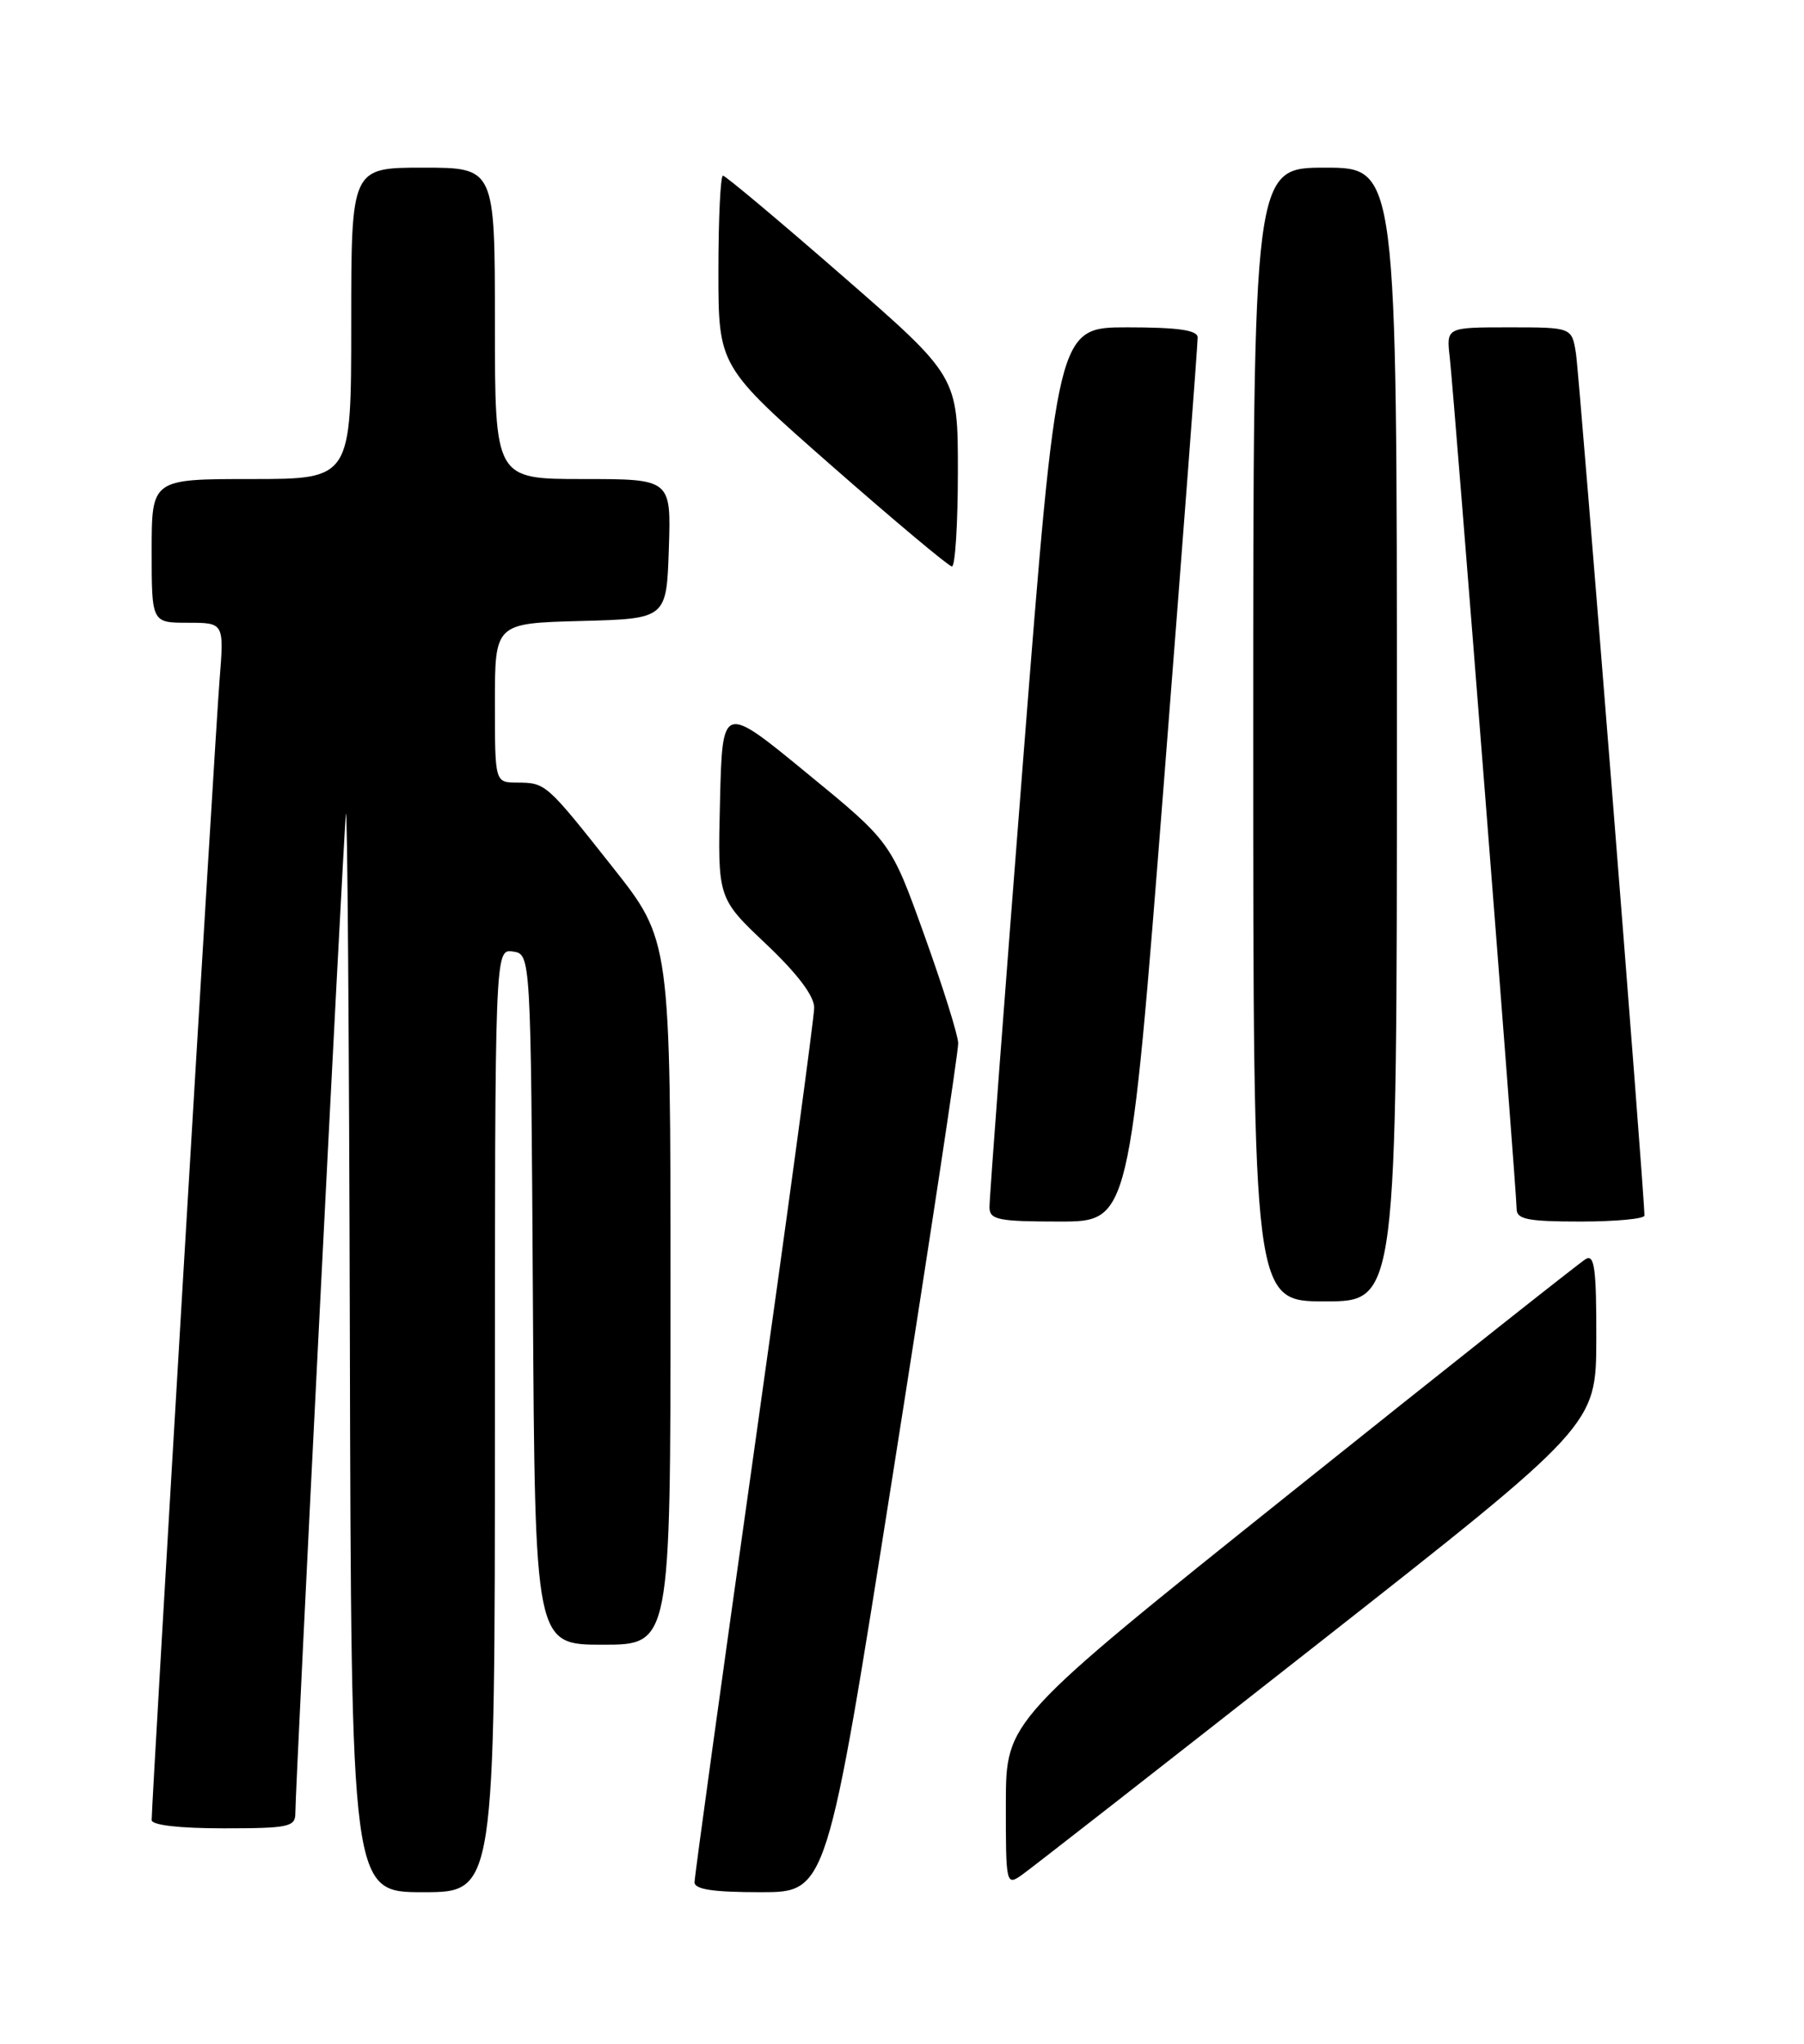 <?xml version="1.0" encoding="UTF-8" standalone="no"?>
<!DOCTYPE svg PUBLIC "-//W3C//DTD SVG 1.1//EN" "http://www.w3.org/Graphics/SVG/1.1/DTD/svg11.dtd" >
<svg xmlns="http://www.w3.org/2000/svg" xmlns:xlink="http://www.w3.org/1999/xlink" version="1.1" viewBox="0 0 226 256">
 <g >
 <path fill="currentColor"
d=" M 62.00 177.93 C 62.00 118.86 62.00 118.86 64.25 119.18 C 66.50 119.50 66.50 119.50 66.76 162.75 C 67.02 206.00 67.02 206.00 75.51 206.00 C 84.00 206.00 84.00 206.00 84.00 161.89 C 84.00 117.78 84.00 117.78 76.77 108.64 C 68.40 98.06 68.38 98.04 64.75 98.02 C 62.00 98.00 62.00 98.00 62.00 88.03 C 62.00 78.07 62.00 78.07 72.75 77.78 C 83.50 77.50 83.50 77.50 83.79 68.75 C 84.08 60.00 84.08 60.00 73.04 60.00 C 62.00 60.00 62.00 60.00 62.00 40.50 C 62.00 21.00 62.00 21.00 53.00 21.00 C 44.00 21.00 44.00 21.00 44.00 40.50 C 44.00 60.00 44.00 60.00 31.50 60.00 C 19.00 60.00 19.00 60.00 19.00 69.00 C 19.00 78.00 19.00 78.00 23.54 78.00 C 28.08 78.00 28.08 78.00 27.50 85.25 C 26.96 91.89 19.00 225.57 19.00 227.96 C 19.00 228.60 22.44 229.00 28.00 229.00 C 36.16 229.00 37.00 228.82 37.00 227.11 C 37.00 223.78 42.97 105.64 43.33 102.00 C 43.51 100.08 43.74 129.66 43.83 167.75 C 44.00 237.00 44.00 237.00 53.00 237.00 C 62.00 237.00 62.00 237.00 62.00 177.93 Z  M 111.84 184.75 C 116.38 156.01 120.07 131.67 120.04 130.66 C 120.02 129.65 118.11 123.56 115.80 117.14 C 111.61 105.46 111.61 105.46 101.05 96.81 C 90.50 88.15 90.50 88.15 90.20 100.33 C 89.90 112.50 89.90 112.50 95.95 118.22 C 99.91 121.97 102.00 124.74 102.00 126.22 C 101.99 127.48 98.62 152.35 94.50 181.50 C 90.38 210.65 87.01 235.06 87.01 235.75 C 87.00 236.65 89.32 237.00 95.30 237.00 C 103.59 237.00 103.59 237.00 111.84 184.75 Z  M 164.95 206.00 C 199.96 178.50 199.96 178.50 199.98 167.70 C 200.00 158.90 199.75 157.05 198.65 157.70 C 197.91 158.14 181.26 171.32 161.66 187.00 C 126.03 215.50 126.03 215.50 126.01 225.87 C 126.00 235.99 126.05 236.21 127.97 234.87 C 129.05 234.12 145.69 221.12 164.95 206.00 Z  M 175.00 92.00 C 175.00 21.00 175.00 21.00 166.00 21.00 C 157.00 21.00 157.00 21.00 157.00 92.00 C 157.00 163.00 157.00 163.00 166.00 163.00 C 175.00 163.00 175.00 163.00 175.00 92.00 Z  M 145.79 98.25 C 148.15 68.14 150.06 42.94 150.04 42.25 C 150.01 41.35 147.55 41.00 141.22 41.00 C 132.43 41.00 132.43 41.00 128.17 95.25 C 125.83 125.09 123.93 150.29 123.96 151.25 C 123.99 152.78 125.10 153.00 132.75 153.00 C 141.50 153.00 141.50 153.00 145.79 98.25 Z  M 206.01 152.25 C 206.05 149.99 197.86 46.97 197.43 44.25 C 196.91 41.00 196.91 41.00 189.05 41.00 C 181.19 41.00 181.19 41.00 181.62 44.75 C 182.16 49.49 190.00 149.32 190.00 151.43 C 190.00 152.72 191.40 153.00 198.00 153.00 C 202.40 153.00 206.01 152.66 206.01 152.25 Z  M 120.00 59.08 C 120.00 47.15 120.00 47.15 105.57 34.58 C 97.63 27.66 90.88 22.00 90.57 22.00 C 90.26 22.00 90.00 27.37 90.00 33.94 C 90.00 45.88 90.00 45.88 104.25 58.39 C 112.09 65.27 118.84 70.92 119.25 70.95 C 119.66 70.98 120.00 65.63 120.00 59.08 Z "/>
</g>
</svg>